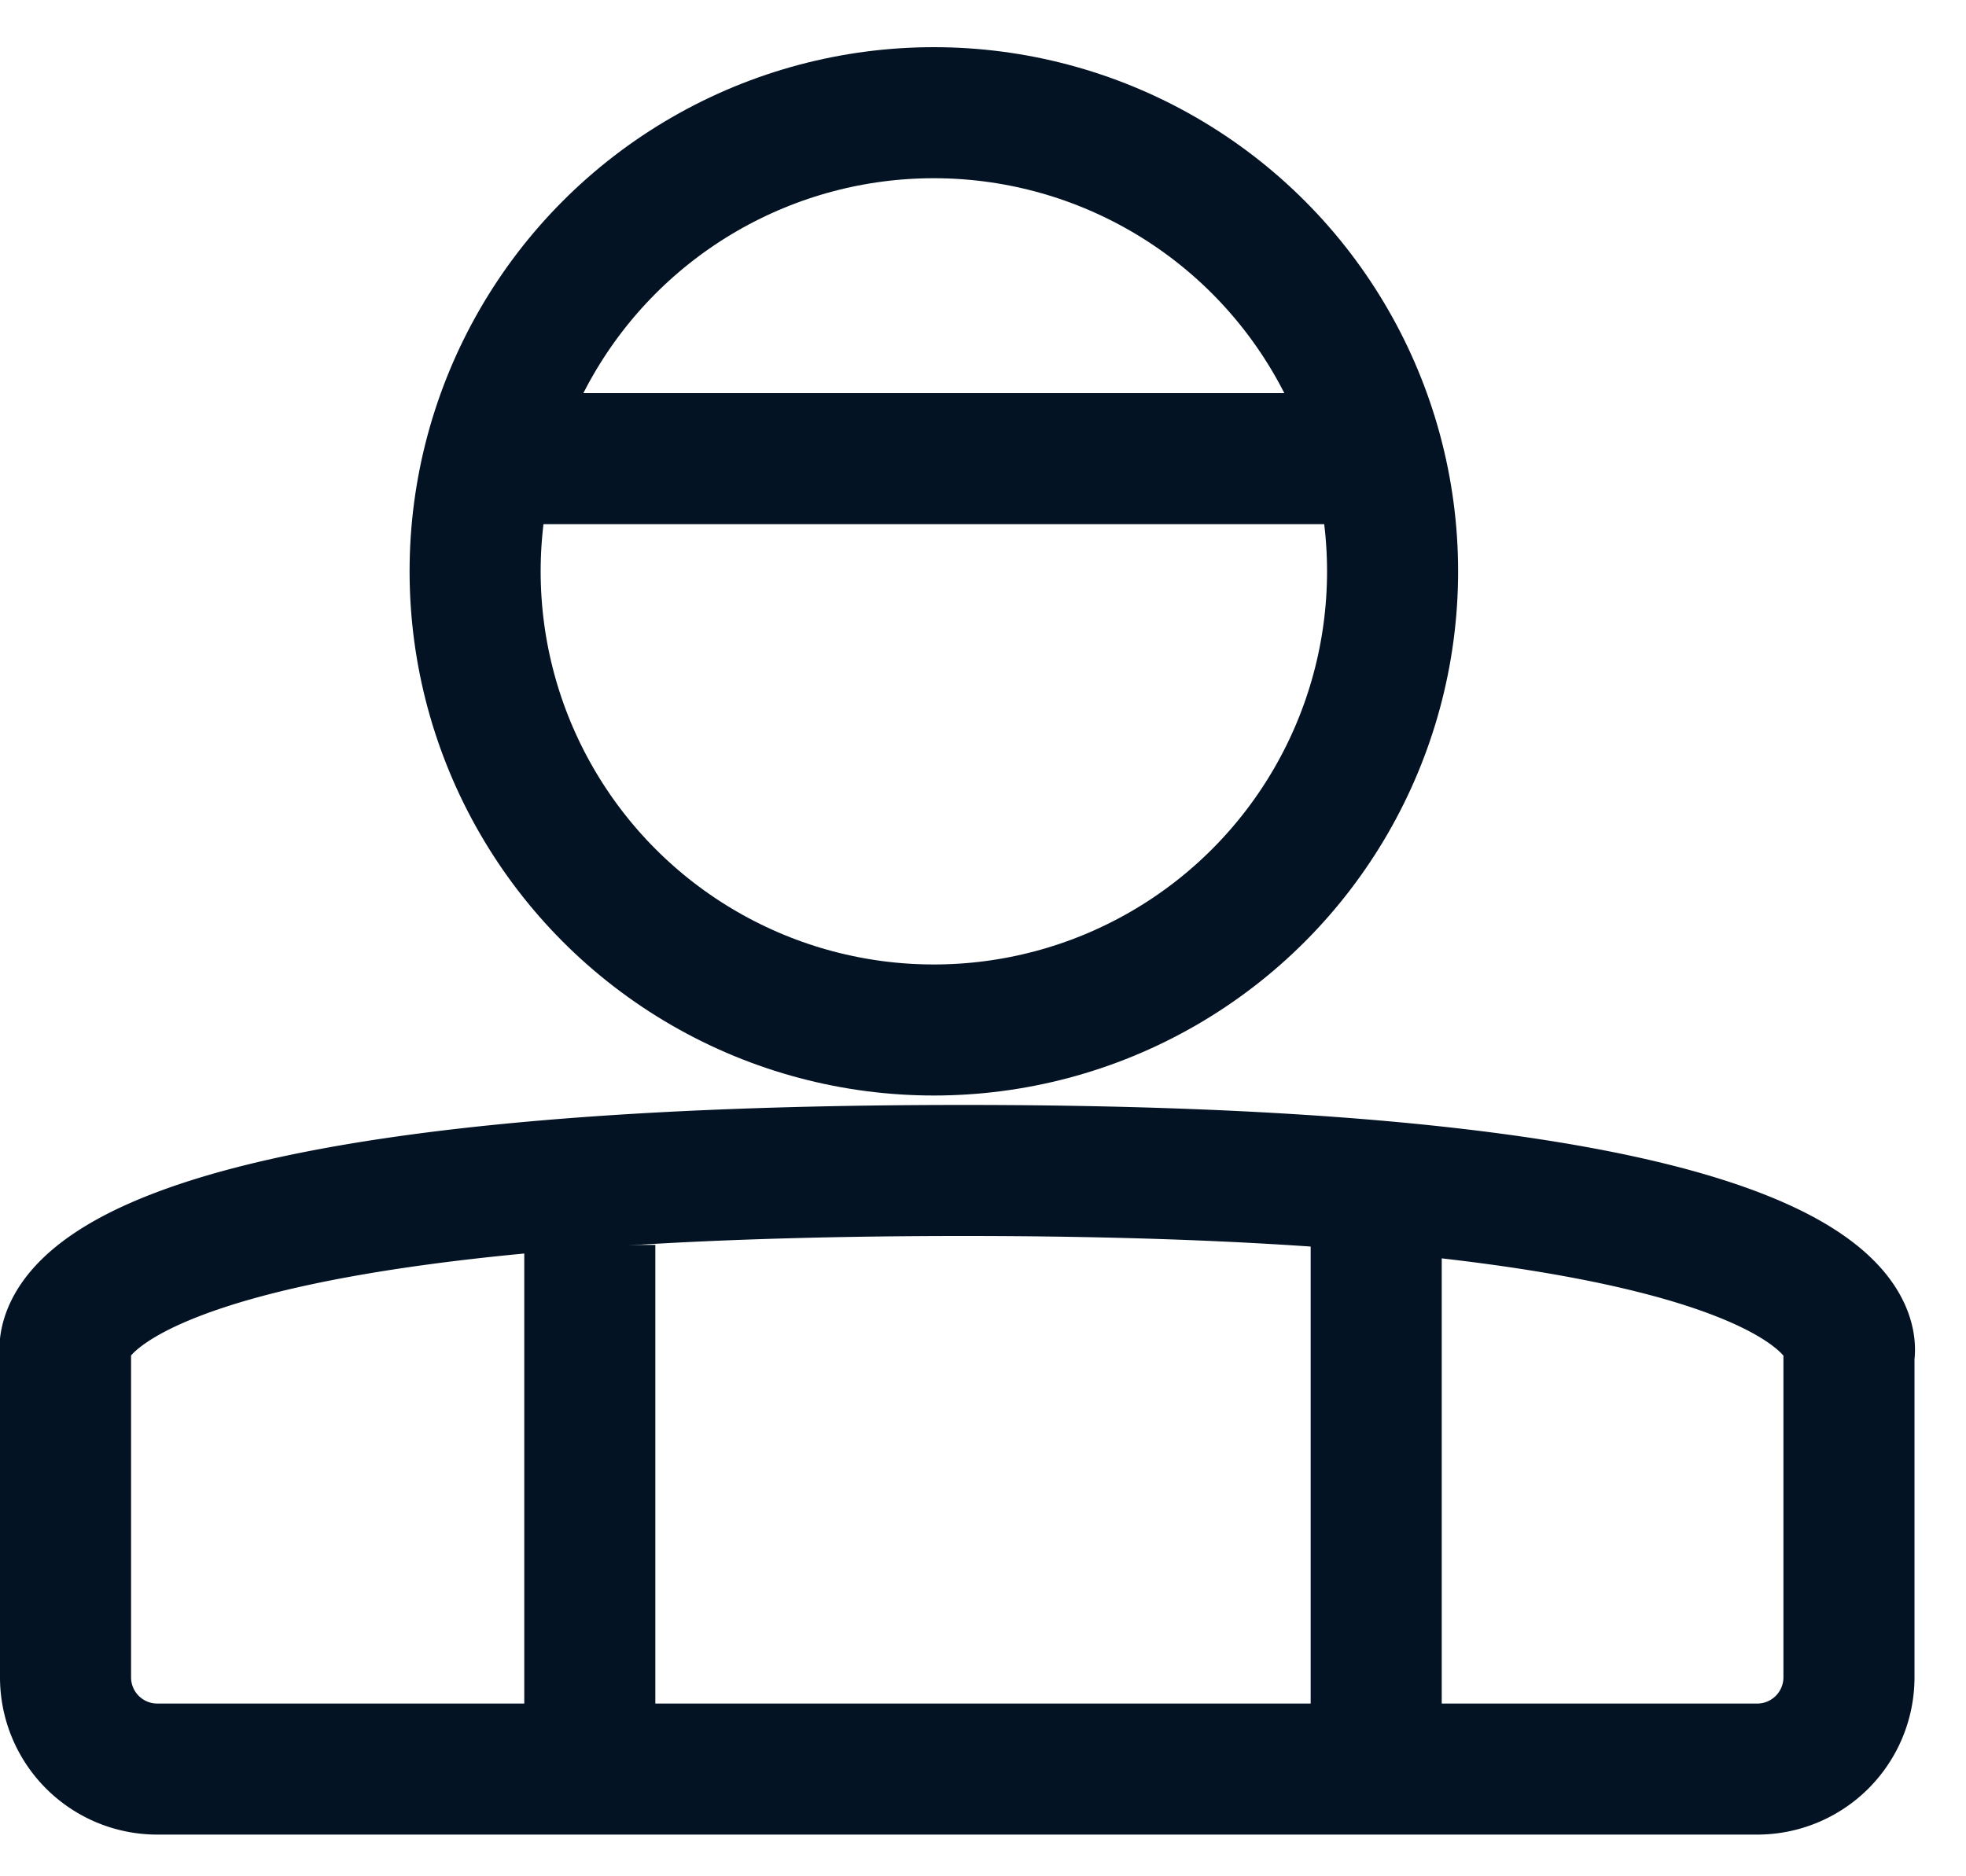<svg id="组_10" data-name="组 10" xmlns="http://www.w3.org/2000/svg" width="15" height="14.313" viewBox="0 0 15 14.313">
  <defs>
    <style>
      .cls-1, .cls-2 {
        fill: none;
        stroke: #031324;
        stroke-width: 1px;
      }

      .cls-1 {
        fill-rule: evenodd;
      }
    </style>
  </defs>
  <path id="圆角矩形_4_拷贝" data-name="圆角矩形 4 拷贝" class="cls-1" d="M598.851,843.432c7.148,0,6.756,1.406,6.756,1.406V847.3a0.7,0.7,0,0,1-.7.7H592.7a0.7,0.7,0,0,1-.7-0.7v-2.459S591.577,843.432,598.851,843.432Z" transform="translate(-591.5 -834.5)"/>
  <circle id="椭圆_3_拷贝" data-name="椭圆 3 拷贝" class="cls-2" cx="7.125" cy="4.36" r="3.5"/>
  <path id="形状_3" data-name="形状 3" class="cls-1" d="M595,838h7" transform="translate(-591.5 -834.5)"/>
  <path id="形状_4" data-name="形状 4" class="cls-1" d="M596,844v4" transform="translate(-591.5 -834.5)"/>
  <path id="形状_5" data-name="形状 5" class="cls-1" d="M602,844v4.312" transform="translate(-591.5 -834.5)"/>
</svg>
